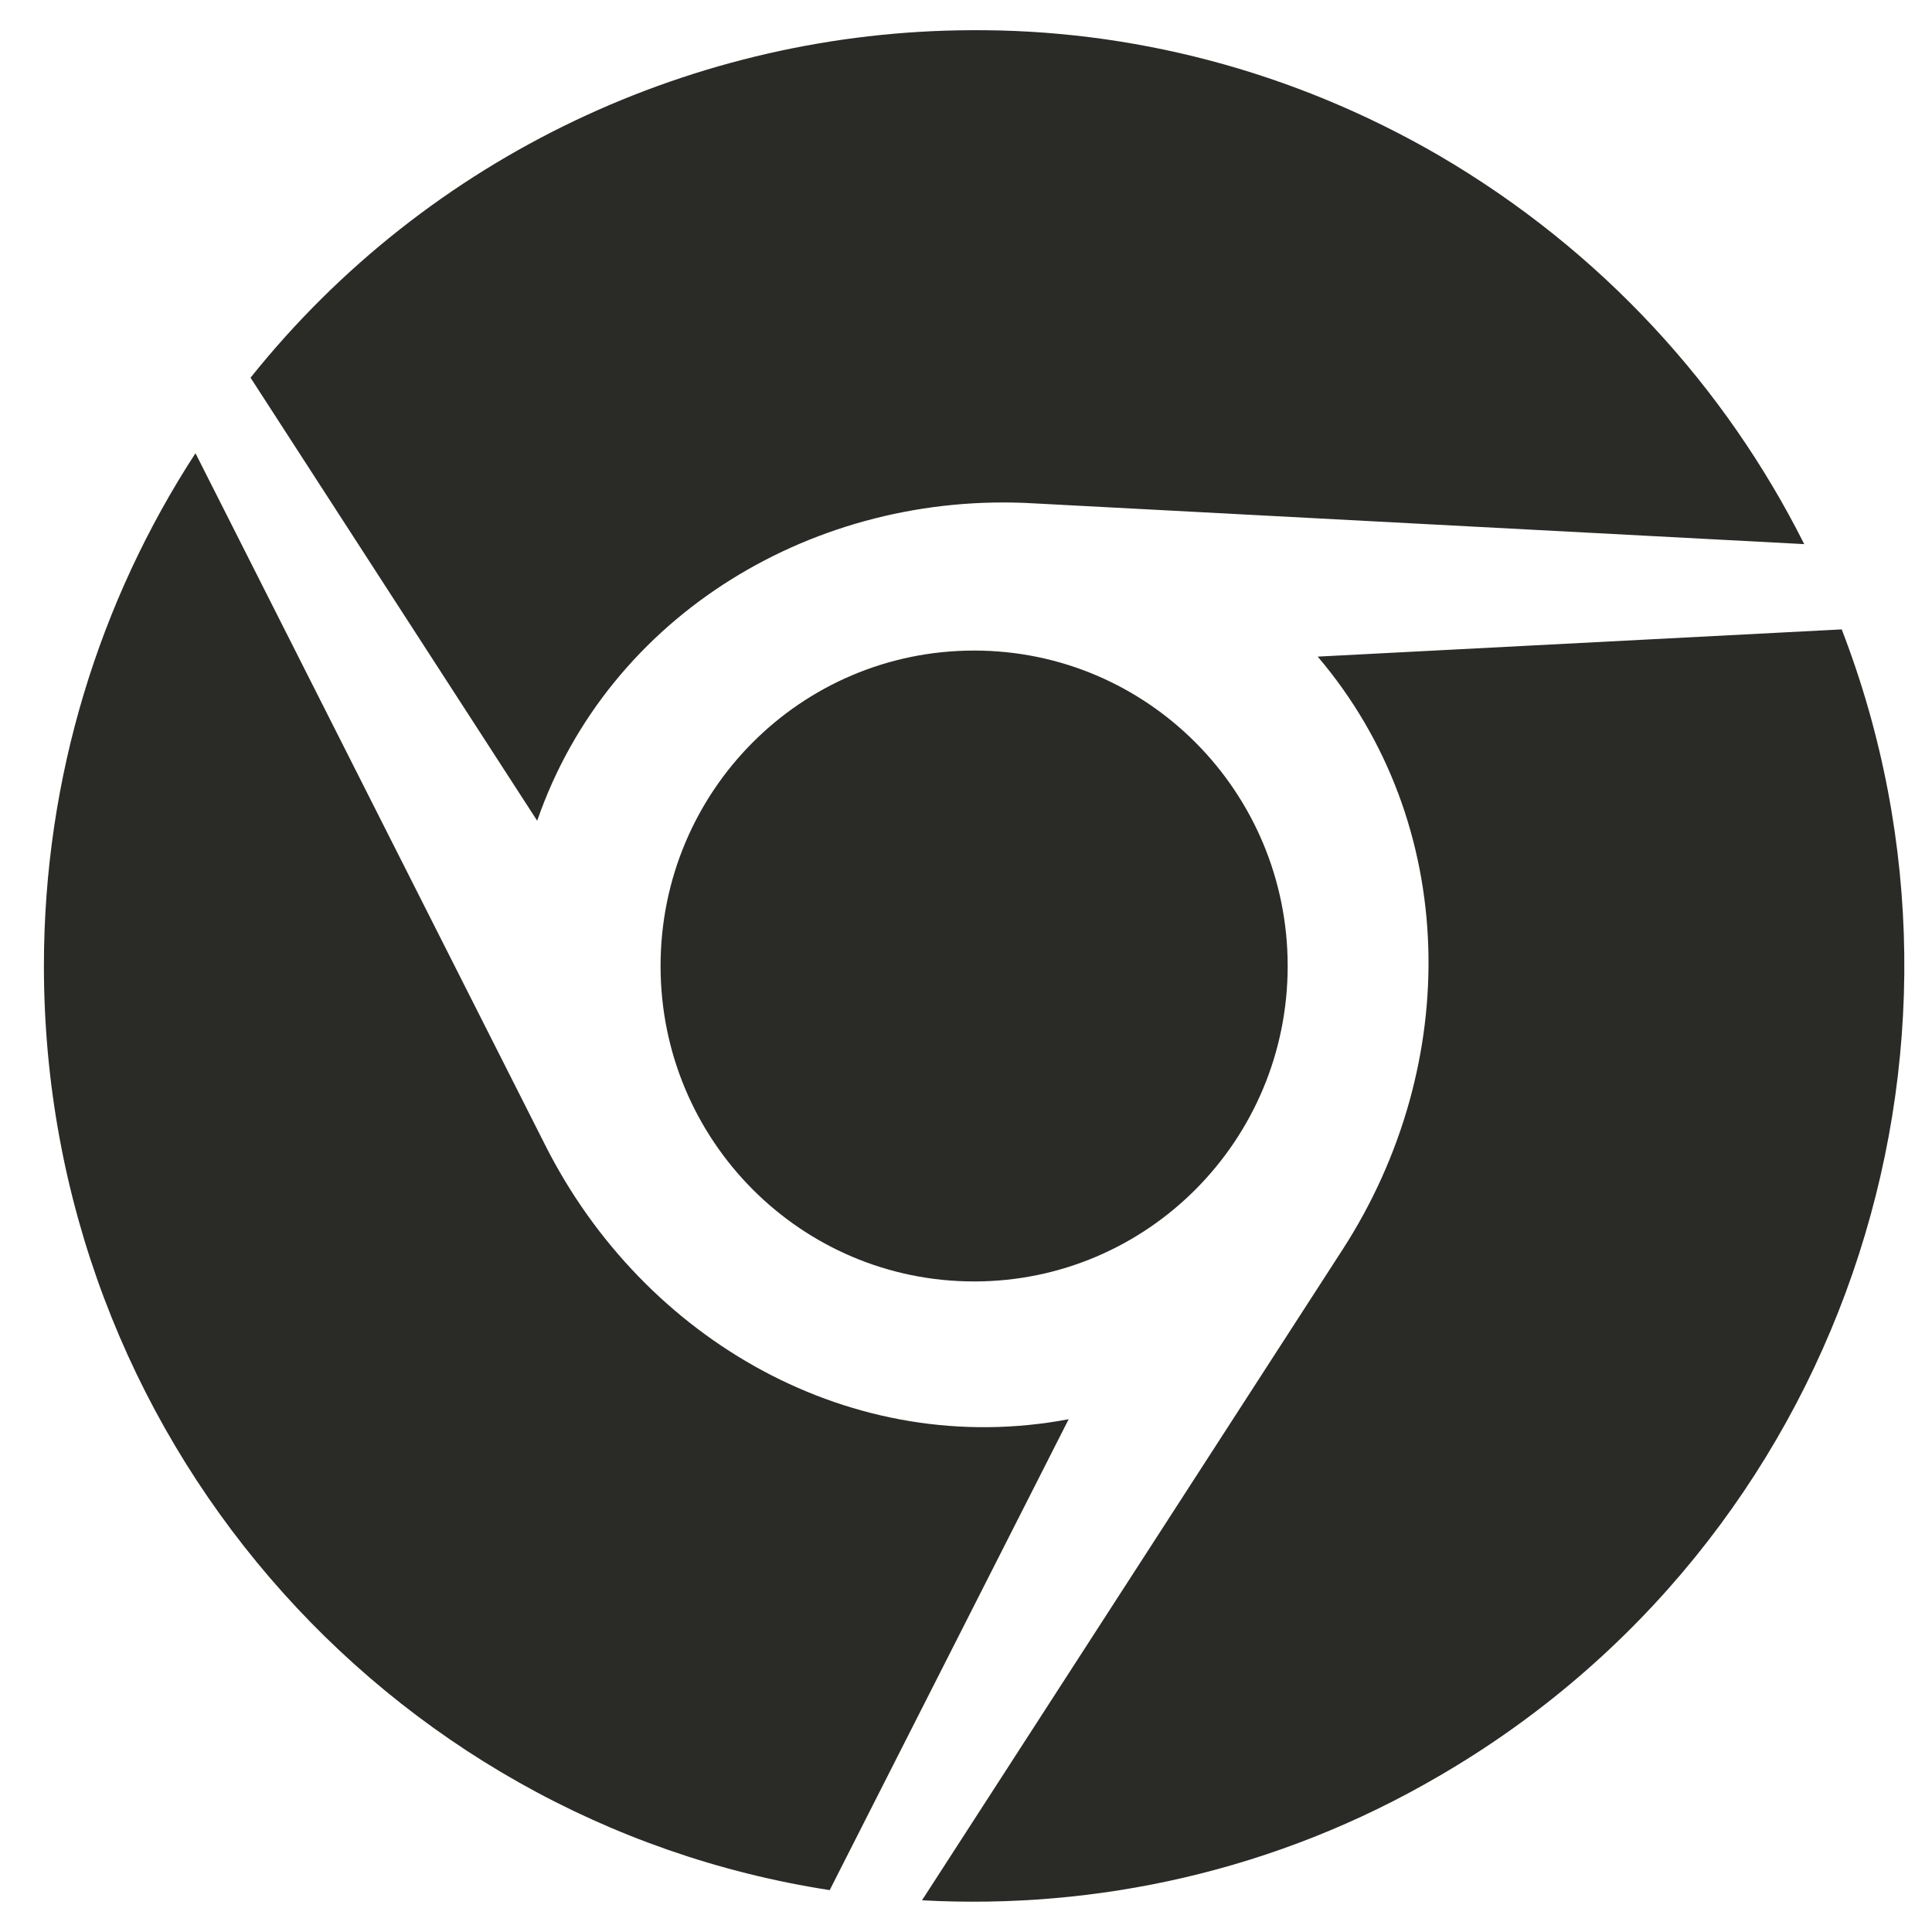 <svg width="22" height="22" viewBox="0 0 22 22" fill="none" xmlns="http://www.w3.org/2000/svg">
  <path
    d="M6.117 9.346L2.853 4.301C4.887 1.757 7.936 0.357 11.054 0.344C12.861 0.331 14.706 0.795 16.385 1.77C18.238 2.853 19.648 4.409 20.545 6.196L11.776 5.732C9.294 5.586 6.932 6.991 6.117 9.346ZM7.522 11C7.522 12.985 9.119 14.592 11.093 14.592C13.066 14.592 14.663 12.985 14.663 11C14.663 9.015 13.066 7.408 11.093 7.408C9.119 7.408 7.522 9.011 7.522 11ZM20.972 7.167L15.005 7.477C16.624 9.38 16.649 12.126 15.287 14.231L10.499 21.639C12.485 21.747 14.531 21.308 16.385 20.225C20.972 17.561 22.83 11.975 20.972 7.167ZM6.211 13.045L2.226 5.161C1.136 6.836 0.5 8.847 0.5 11C0.5 16.328 4.378 20.741 9.448 21.523L12.169 16.161C9.709 16.625 7.334 15.267 6.211 13.045Z"
    fill="#2A2B26" />
</svg>